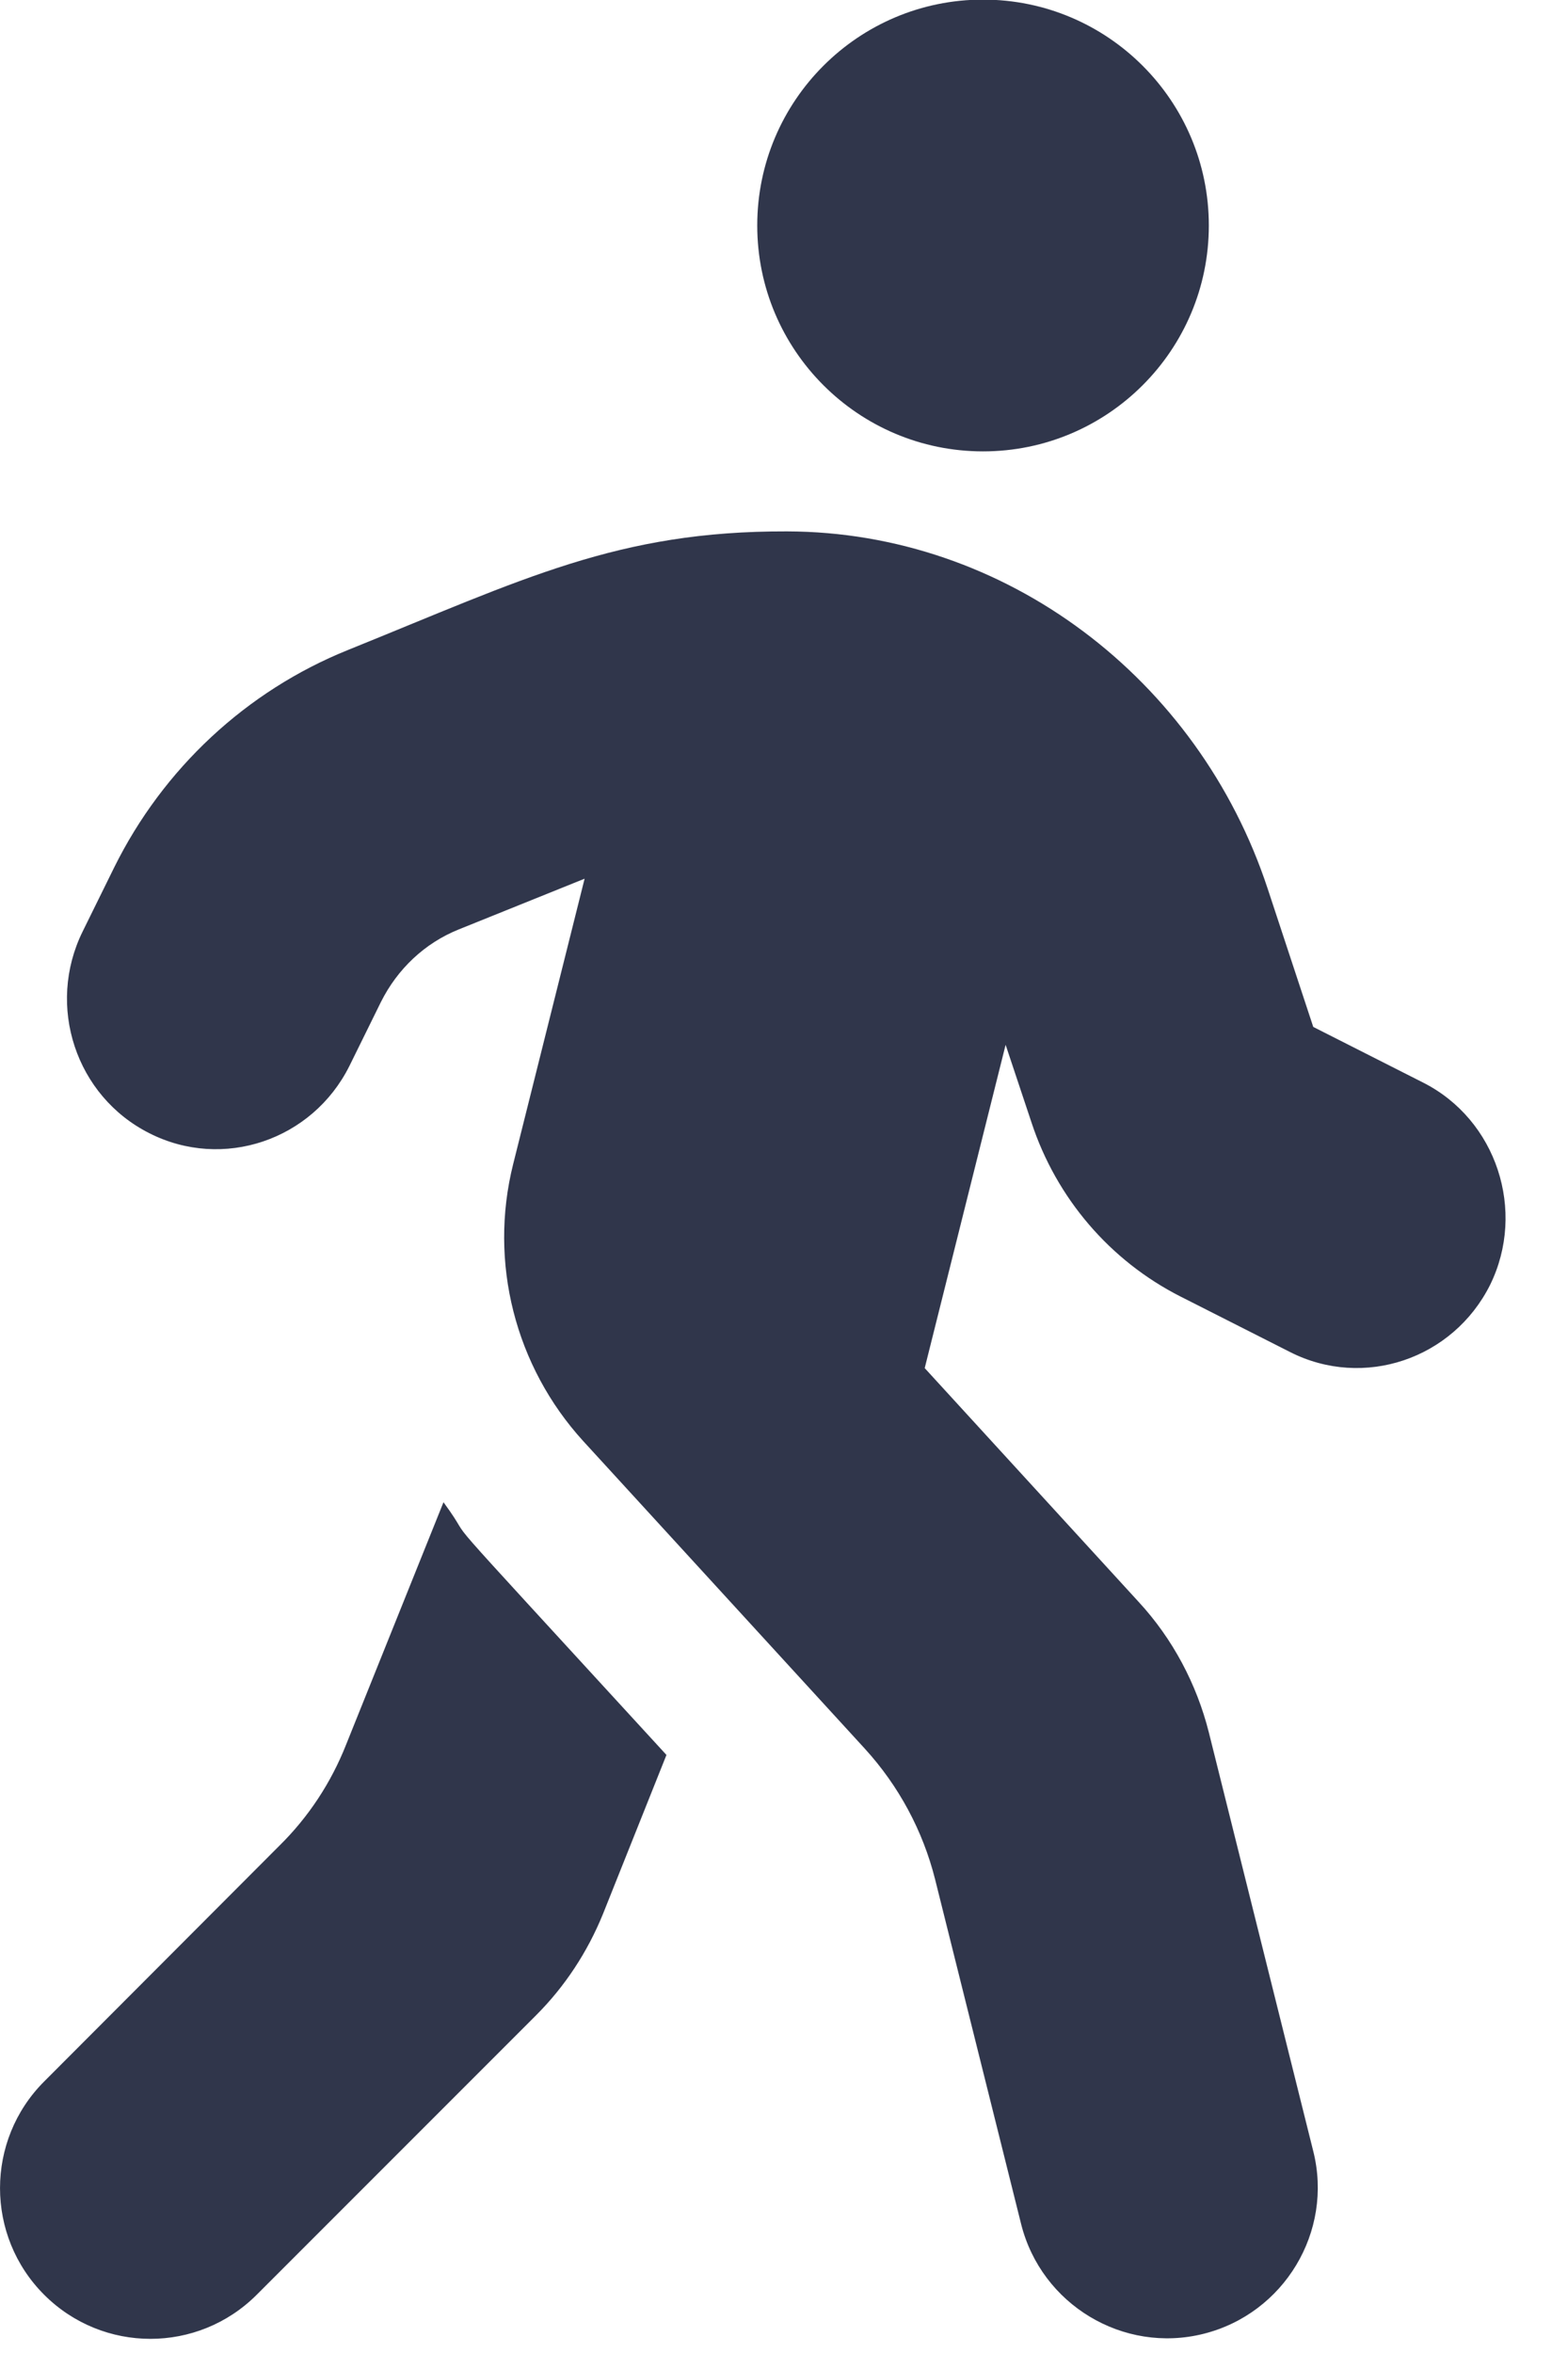<svg clip-rule="evenodd" fill-rule="evenodd" stroke-linejoin="round" stroke-miterlimit="1.414" viewBox="0 0 16 24" xmlns="http://www.w3.org/2000/svg"><path d="m209 111c26.5 0 48-21.5 48-48s-21.5-48-48-48-48 21.5-48 48 21.5 48 48 48zm93.5 134.1-23.3-11.8-9.7-29.4c-14.7-44.6-55.7-75.8-102.2-75.9-36-.1-55.9 10.1-93.3 25.2-21.6 8.7-39.3 25.2-49.7 46.2l-6.7 13.6c-7.8 15.8-1.5 35 14.2 42.9 15.6 7.9 34.6 1.5 42.5-14.3l6.7-13.6c3.5-7 9.3-12.5 16.5-15.4l26.8-10.8-15.2 60.7c-5.2 20.8.4 42.9 14.9 58.8l59.9 65.4c7.2 7.9 12.3 17.4 14.9 27.7l18.3 73.3c4.3 17.1 21.7 27.6 38.8 23.3s27.6-21.7 23.3-38.8l-22.2-89c-2.6-10.3-7.7-19.9-14.9-27.7l-45.5-49.7 17.2-68.7 5.5 16.5c5.3 16.1 16.7 29.4 31.7 37l23.3 11.8c15.6 7.9 34.6 1.5 42.5-14.3 7.7-15.7 1.4-35.1-14.3-43zm-228.9 140.7c-3.2 8.1-8 15.4-14.2 21.5l-50 50.1c-12.5 12.5-12.5 32.8 0 45.3s32.7 12.5 45.2 0l59.4-59.4c6.1-6.1 10.9-13.4 14.2-21.5l13.5-33.8c-55.3-60.3-38.7-41.8-47.4-53.7z" fill="#30364b" fill-rule="nonzero" transform="matrix(.048 0 0 .048 -.001 -.724)"/></svg>